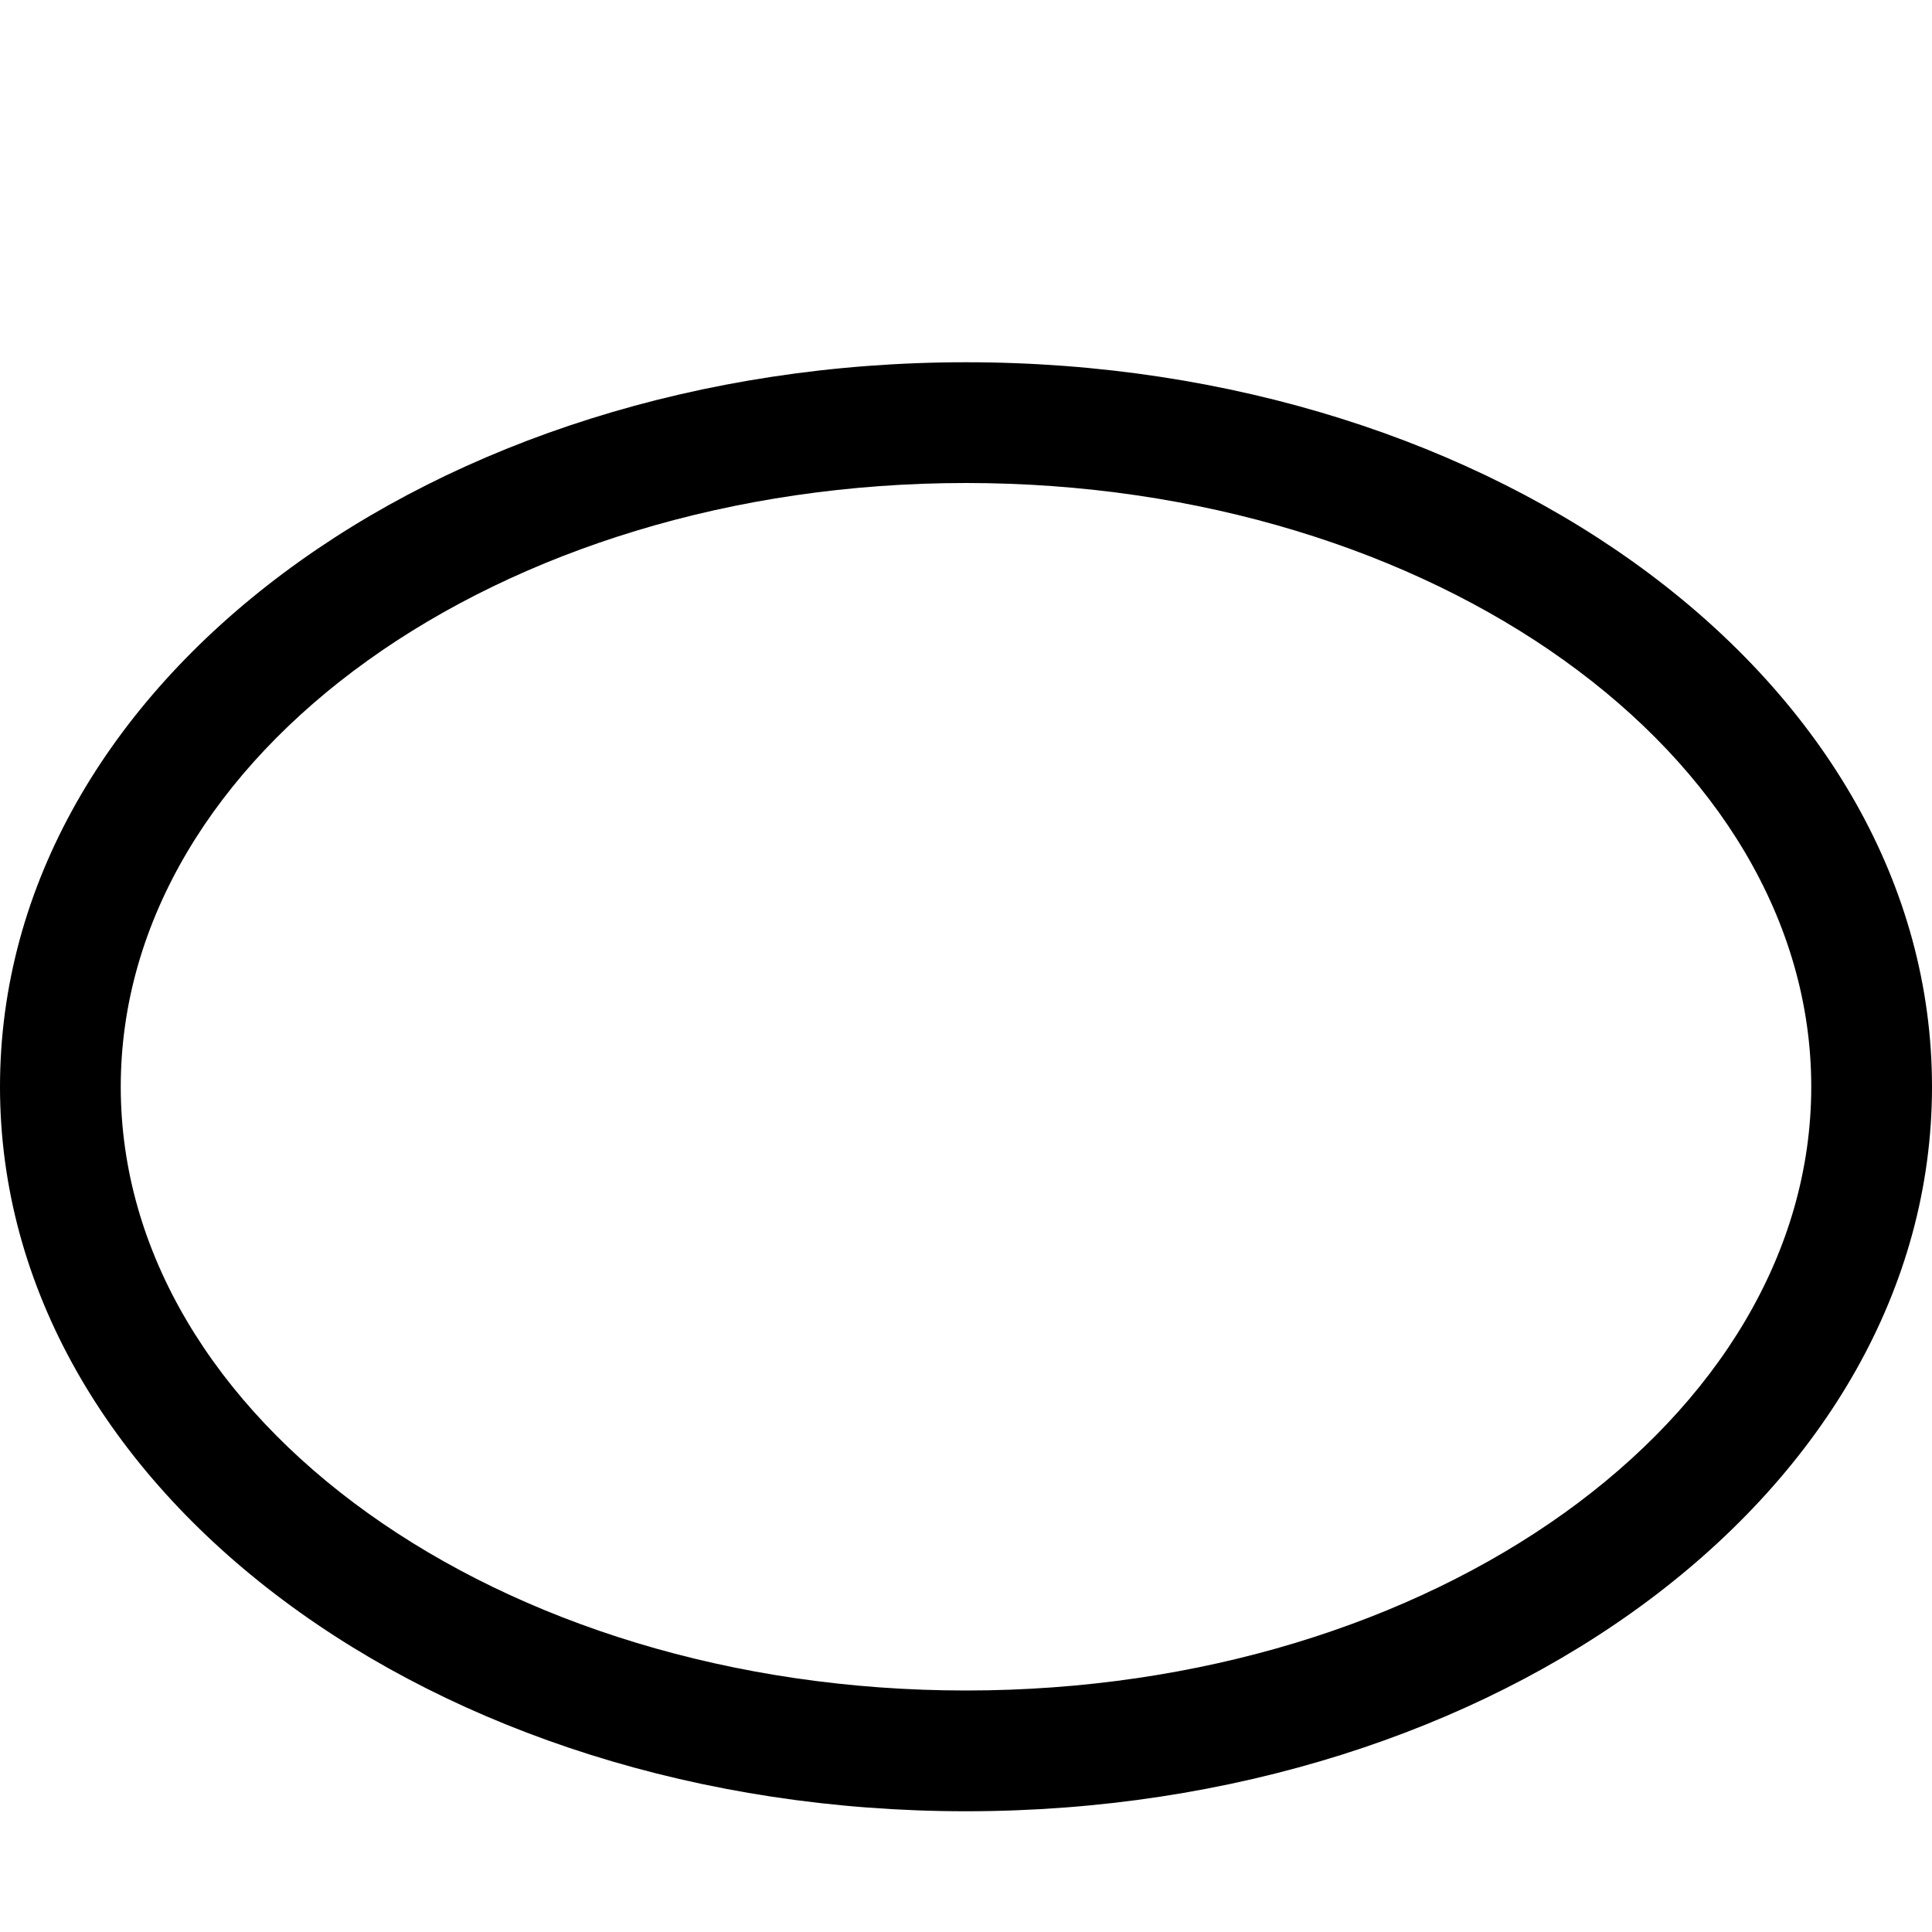 <svg xmlns="http://www.w3.org/2000/svg" viewBox="0 0 512 512">
	<path d="M256 96c141 0 256 85 256 192S397 480 256 480 0 395 0 288 115 96 256 96zm0 32c-124 0-224 72-224 160s100 160 224 160 224-72 224-160-100-160-224-160z"/>
</svg>